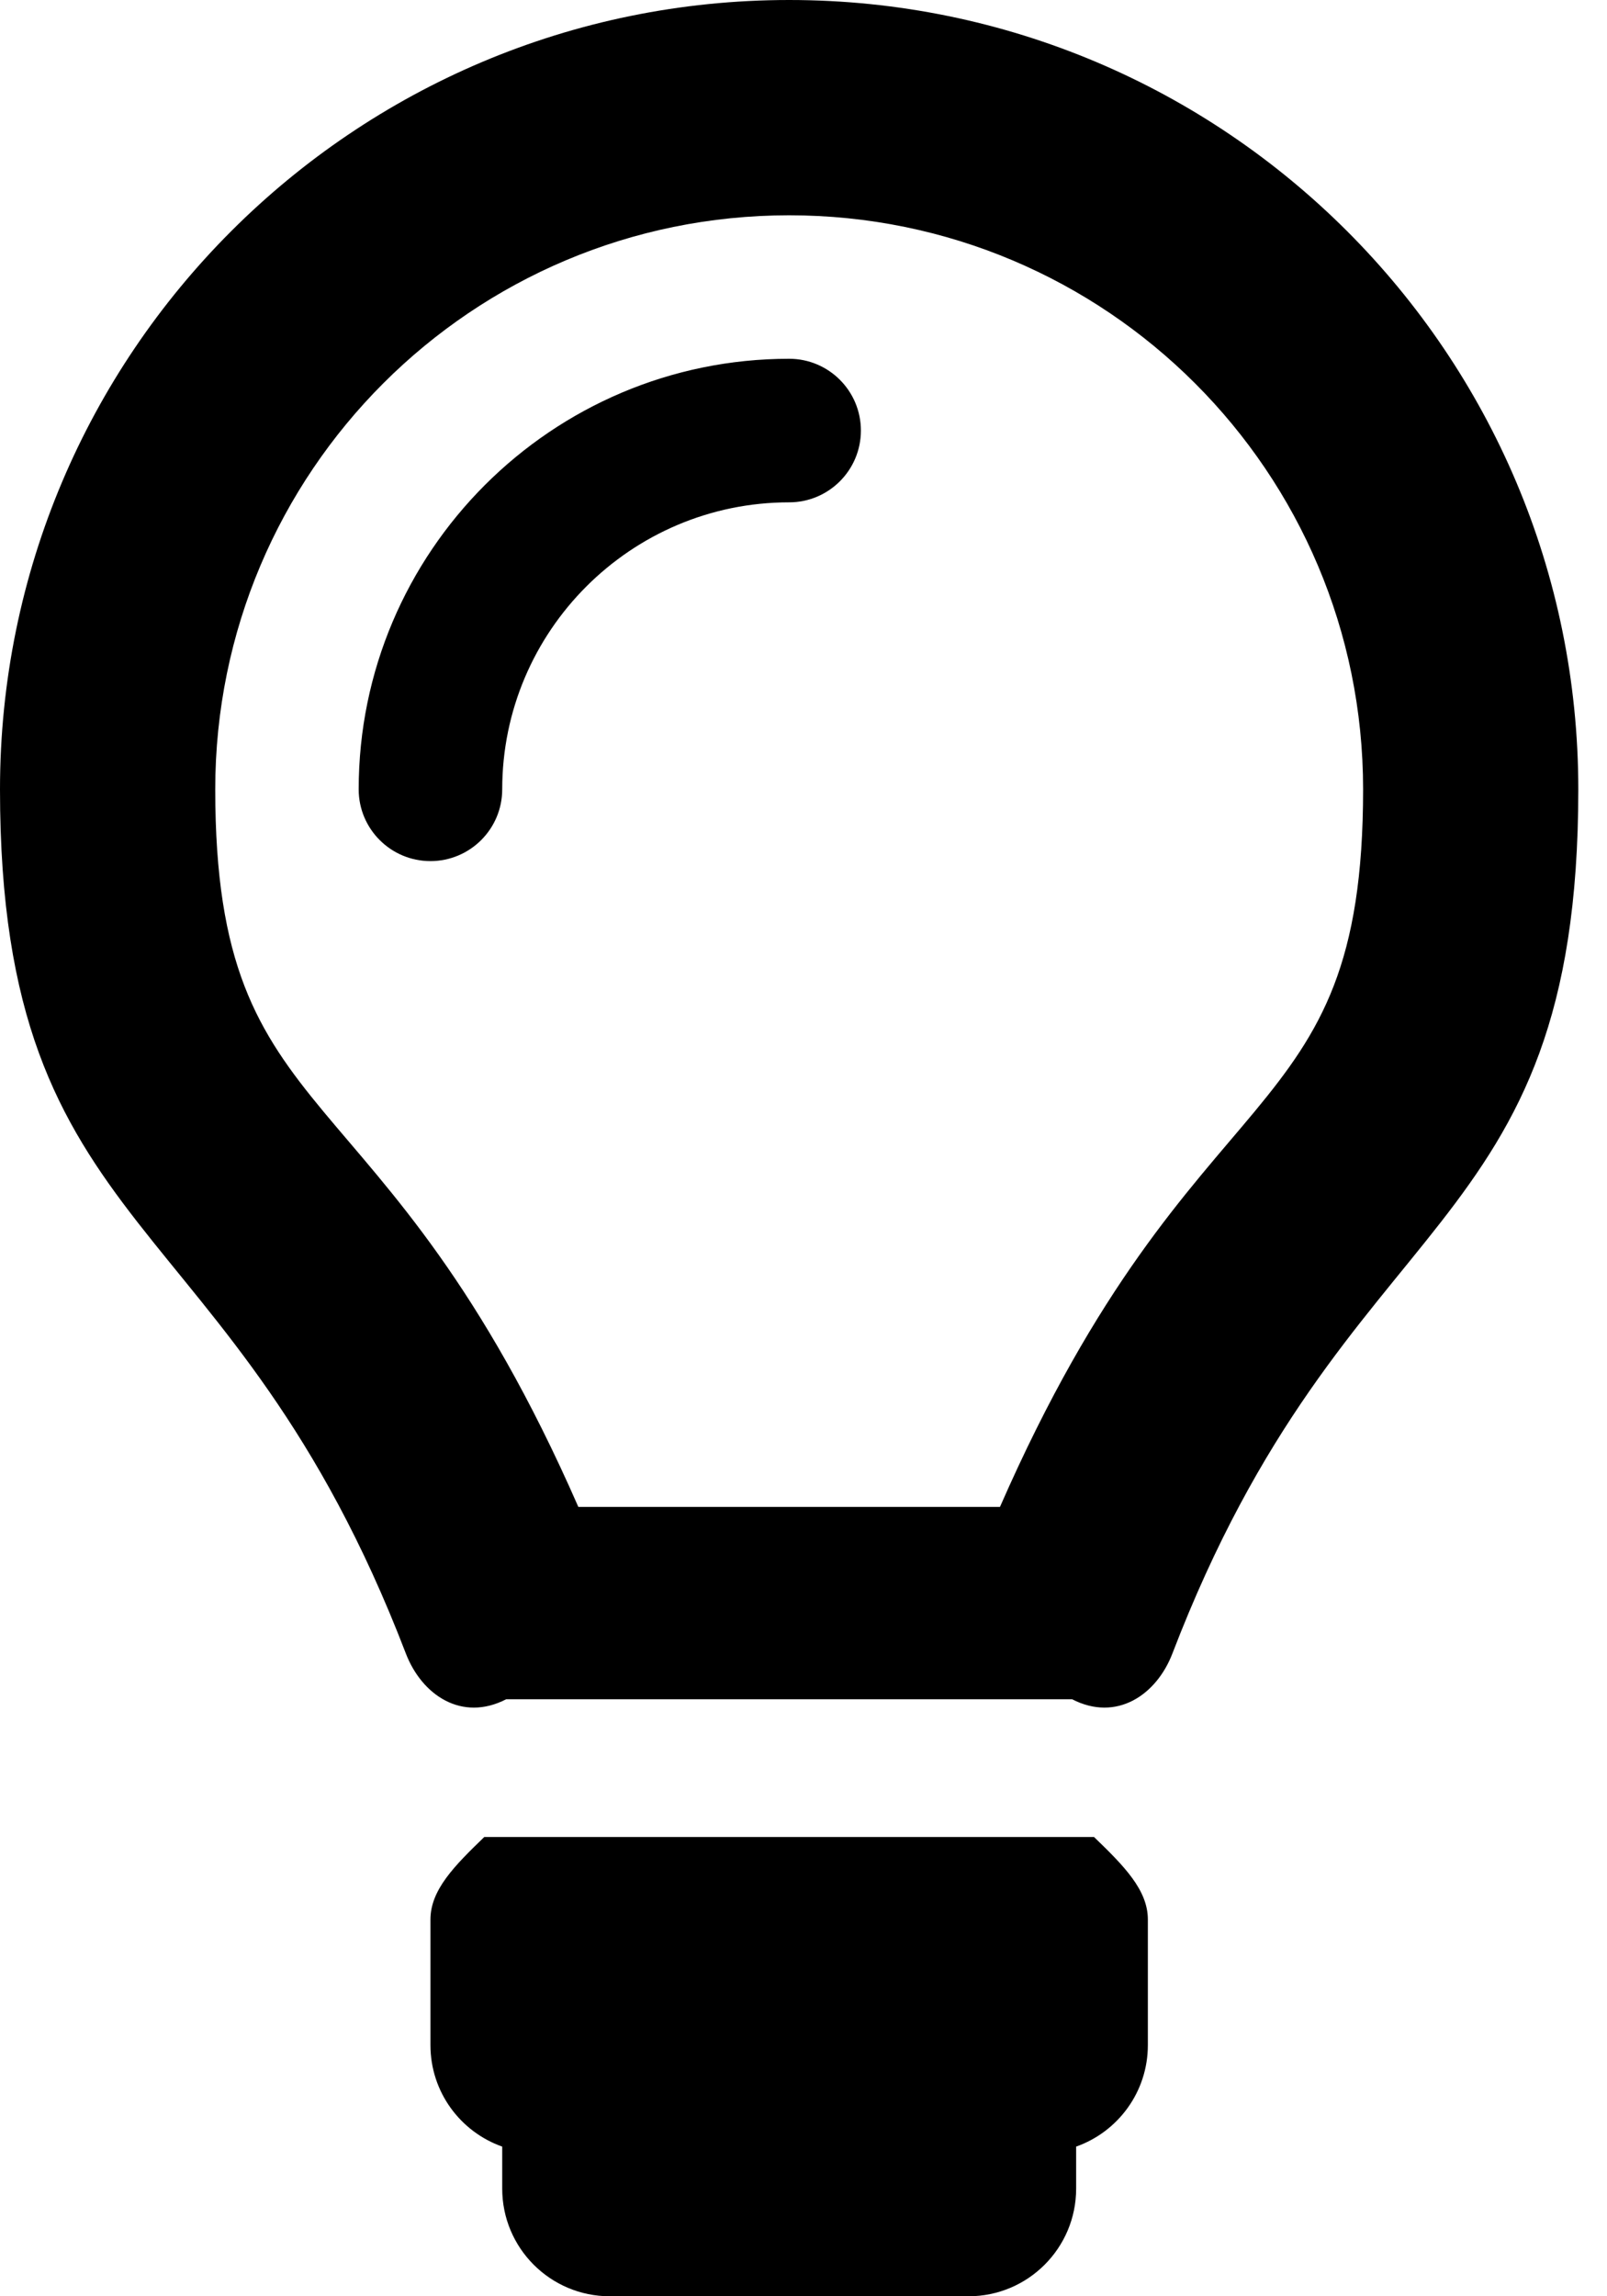 ﻿<?xml version="1.0" encoding="utf-8"?>
<svg version="1.1" xmlns:xlink="http://www.w3.org/1999/xlink" width="35px" height="50px" xmlns="http://www.w3.org/2000/svg">
  <defs>
    <pattern id="BGPattern" patternUnits="userSpaceOnUse" alignment="0 0" imageRepeat="None" />
    <mask fill="white" id="Clip1176">
      <path d="M 23.828 40  C 24.475 40.625  25 41.15  25 41.797  L 25 44.531  C 25 45.552  24.348 46.419  23.438 46.741  L 23.438 47.656  C 23.438 48.951  22.388 50  21.094 50  L 13.281 50  C 11.987 50  10.938 48.951  10.938 47.656  L 10.938 46.741  C 10.027 46.419  9.375 45.552  9.375 44.531  L 9.375 41.797  C 9.375 41.15  9.9 40.625  10.547 40  L 23.828 40  Z M 9.375 18.75  C 10.238 18.75  10.938 18.05  10.938 17.188  C 10.938 13.741  13.741 10.938  17.188 10.938  C 18.05 10.938  18.75 10.238  18.75 9.375  C 18.75 8.512  18.05 7.812  17.188 7.812  C 12.018 7.812  7.812 12.018  7.812 17.188  C 7.812 18.05  8.512 18.75  9.375 18.75  Z M 4.688 17.188  C 4.688 10.28  10.279 4.688  17.188 4.688  C 24.095 4.688  29.688 10.279  29.688 17.188  C 29.688 24.766  26.037 23.093  21.779 32.812  L 12.596 32.812  C 8.332 23.079  4.688 24.792  4.688 17.188  Z M 34.375 17.188  C 34.375 7.696  26.679 0  17.188 0  C 7.696 0  0 7.696  0 17.188  C 0 27.122  5.049 26.127  8.839 36.003  C 9.186 36.907  10.057 37.5  11.025 37  L 23.35 37  C 24.318 37.5  25.189 36.906  25.535 36.003  C 29.326 26.127  34.375 27.122  34.375 17.188  Z " fill-rule="evenodd" />
    </mask>
  </defs>
  <g>
    <path d="M 23.828 40  C 24.475 40.625  25 41.15  25 41.797  L 25 44.531  C 25 45.552  24.348 46.419  23.438 46.741  L 23.438 47.656  C 23.438 48.951  22.388 50  21.094 50  L 13.281 50  C 11.987 50  10.938 48.951  10.938 47.656  L 10.938 46.741  C 10.027 46.419  9.375 45.552  9.375 44.531  L 9.375 41.797  C 9.375 41.15  9.9 40.625  10.547 40  L 23.828 40  Z M 9.375 18.75  C 10.238 18.75  10.938 18.05  10.938 17.188  C 10.938 13.741  13.741 10.938  17.188 10.938  C 18.05 10.938  18.75 10.238  18.75 9.375  C 18.75 8.512  18.05 7.812  17.188 7.812  C 12.018 7.812  7.812 12.018  7.812 17.188  C 7.812 18.05  8.512 18.75  9.375 18.75  Z M 4.688 17.188  C 4.688 10.28  10.279 4.688  17.188 4.688  C 24.095 4.688  29.688 10.279  29.688 17.188  C 29.688 24.766  26.037 23.093  21.779 32.812  L 12.596 32.812  C 8.332 23.079  4.688 24.792  4.688 17.188  Z M 34.375 17.188  C 34.375 7.696  26.679 0  17.188 0  C 7.696 0  0 7.696  0 17.188  C 0 27.122  5.049 26.127  8.839 36.003  C 9.186 36.907  10.057 37.5  11.025 37  L 23.35 37  C 24.318 37.5  25.189 36.906  25.535 36.003  C 29.326 26.127  34.375 27.122  34.375 17.188  Z " fill-rule="nonzero" fill="rgba(0, 0, 0, 1)" stroke="none" class="fill" />
    <path d="M 23.828 40  C 24.475 40.625  25 41.15  25 41.797  L 25 44.531  C 25 45.552  24.348 46.419  23.438 46.741  L 23.438 47.656  C 23.438 48.951  22.388 50  21.094 50  L 13.281 50  C 11.987 50  10.938 48.951  10.938 47.656  L 10.938 46.741  C 10.027 46.419  9.375 45.552  9.375 44.531  L 9.375 41.797  C 9.375 41.15  9.9 40.625  10.547 40  L 23.828 40  Z " stroke-width="0" stroke-dasharray="0" stroke="rgba(255, 255, 255, 0)" fill="none" class="stroke" mask="url(#Clip1176)" />
    <path d="M 9.375 18.75  C 10.238 18.75  10.938 18.05  10.938 17.188  C 10.938 13.741  13.741 10.938  17.188 10.938  C 18.05 10.938  18.75 10.238  18.75 9.375  C 18.75 8.512  18.05 7.812  17.188 7.812  C 12.018 7.812  7.812 12.018  7.812 17.188  C 7.812 18.05  8.512 18.75  9.375 18.75  Z " stroke-width="0" stroke-dasharray="0" stroke="rgba(255, 255, 255, 0)" fill="none" class="stroke" mask="url(#Clip1176)" />
    <path d="M 4.688 17.188  C 4.688 10.28  10.279 4.688  17.188 4.688  C 24.095 4.688  29.688 10.279  29.688 17.188  C 29.688 24.766  26.037 23.093  21.779 32.812  L 12.596 32.812  C 8.332 23.079  4.688 24.792  4.688 17.188  Z " stroke-width="0" stroke-dasharray="0" stroke="rgba(255, 255, 255, 0)" fill="none" class="stroke" mask="url(#Clip1176)" />
    <path d="M 34.375 17.188  C 34.375 7.696  26.679 0  17.188 0  C 7.696 0  0 7.696  0 17.188  C 0 27.122  5.049 26.127  8.839 36.003  C 9.186 36.907  10.057 37.5  11.025 37  L 23.35 37  C 24.318 37.5  25.189 36.906  25.535 36.003  C 29.326 26.127  34.375 27.122  34.375 17.188  Z " stroke-width="0" stroke-dasharray="0" stroke="rgba(255, 255, 255, 0)" fill="none" class="stroke" mask="url(#Clip1176)" />
  </g>
</svg>